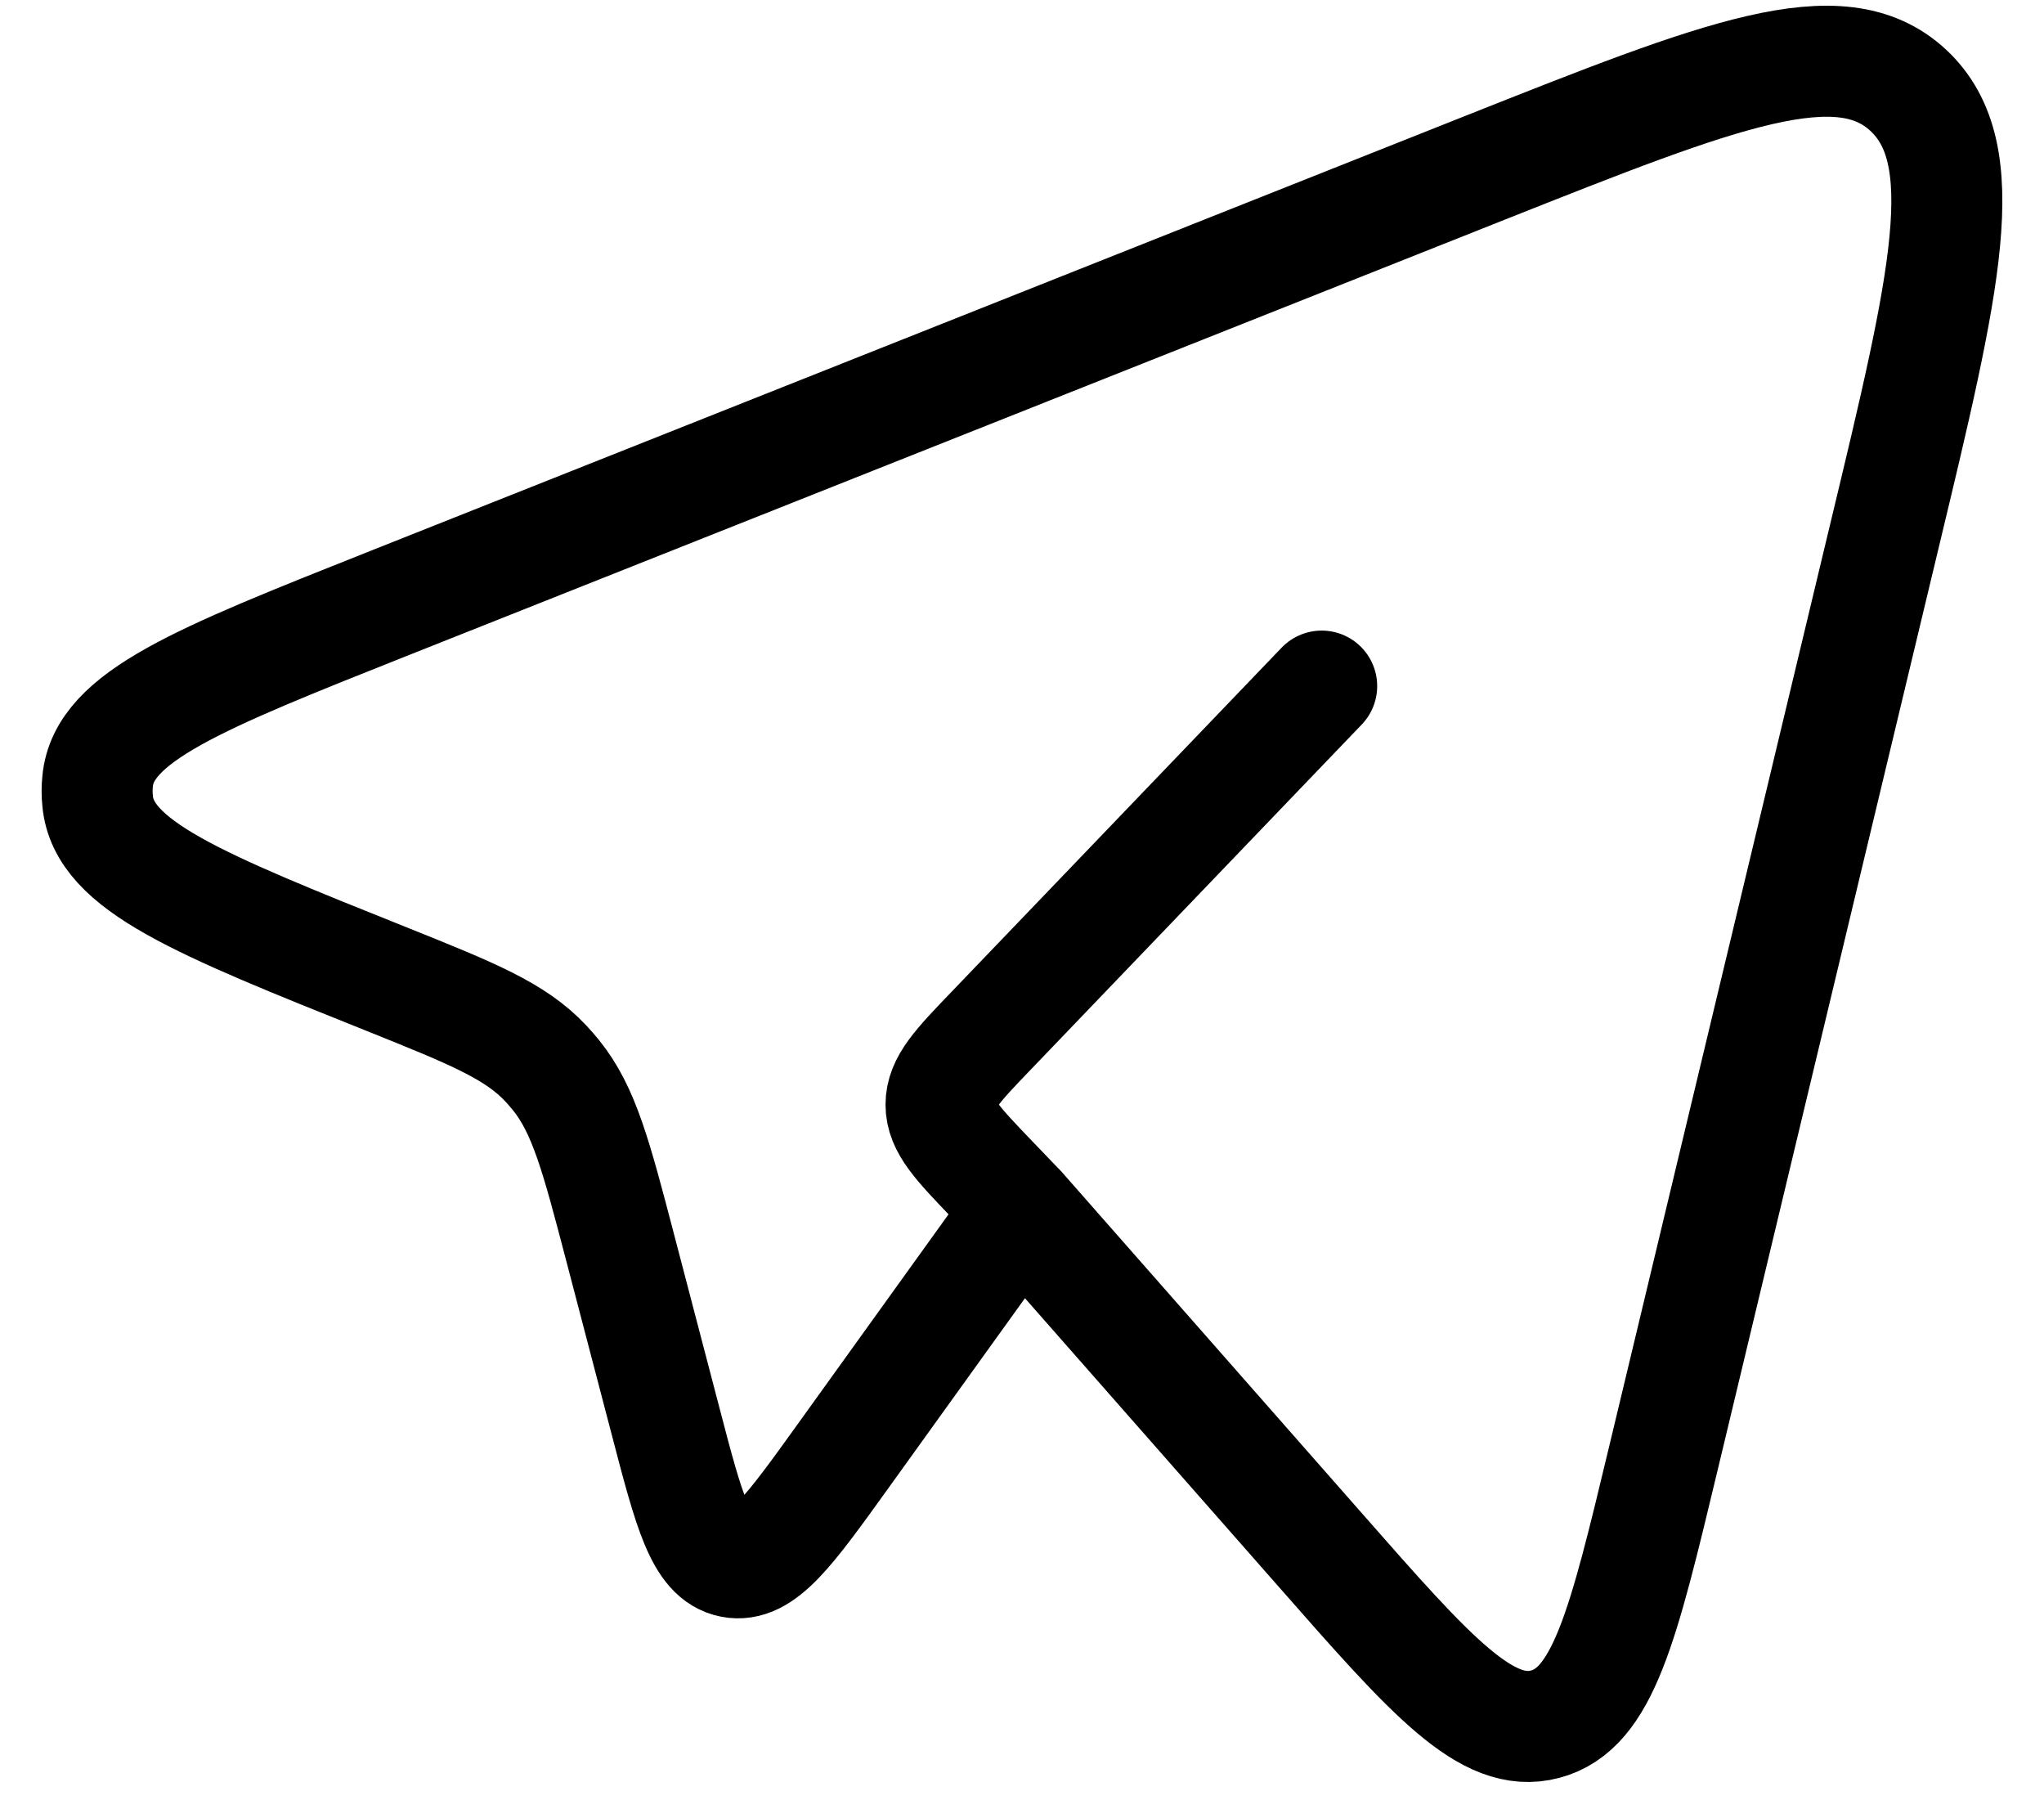 <svg width="26" height="23" viewBox="0 0 26 23" fill="none" xmlns="http://www.w3.org/2000/svg">
<path d="M12.982 15.377L16.796 19.713C18.207 21.319 18.915 22.123 19.655 21.926C20.393 21.731 20.648 20.674 21.155 18.56L23.966 6.833C24.749 3.577 25.139 1.95 24.271 1.146C23.403 0.343 21.898 0.94 18.889 2.134L4.929 7.679C2.522 8.636 1.318 9.113 1.242 9.934C1.233 10.018 1.233 10.102 1.242 10.186C1.316 11.009 2.517 11.49 4.922 12.453C6.01 12.89 6.555 13.109 6.945 13.526C6.989 13.573 7.031 13.622 7.072 13.672C7.432 14.119 7.585 14.707 7.892 15.879L8.467 18.076C8.765 19.217 8.915 19.789 9.306 19.866C9.698 19.944 10.038 19.471 10.719 18.524L12.982 15.377ZM12.982 15.377L12.609 14.989C12.183 14.544 11.97 14.323 11.97 14.047C11.97 13.772 12.182 13.55 12.609 13.106L16.812 8.725" stroke="black" stroke-width="1.412" stroke-linecap="round" stroke-linejoin="round"/>
</svg>
